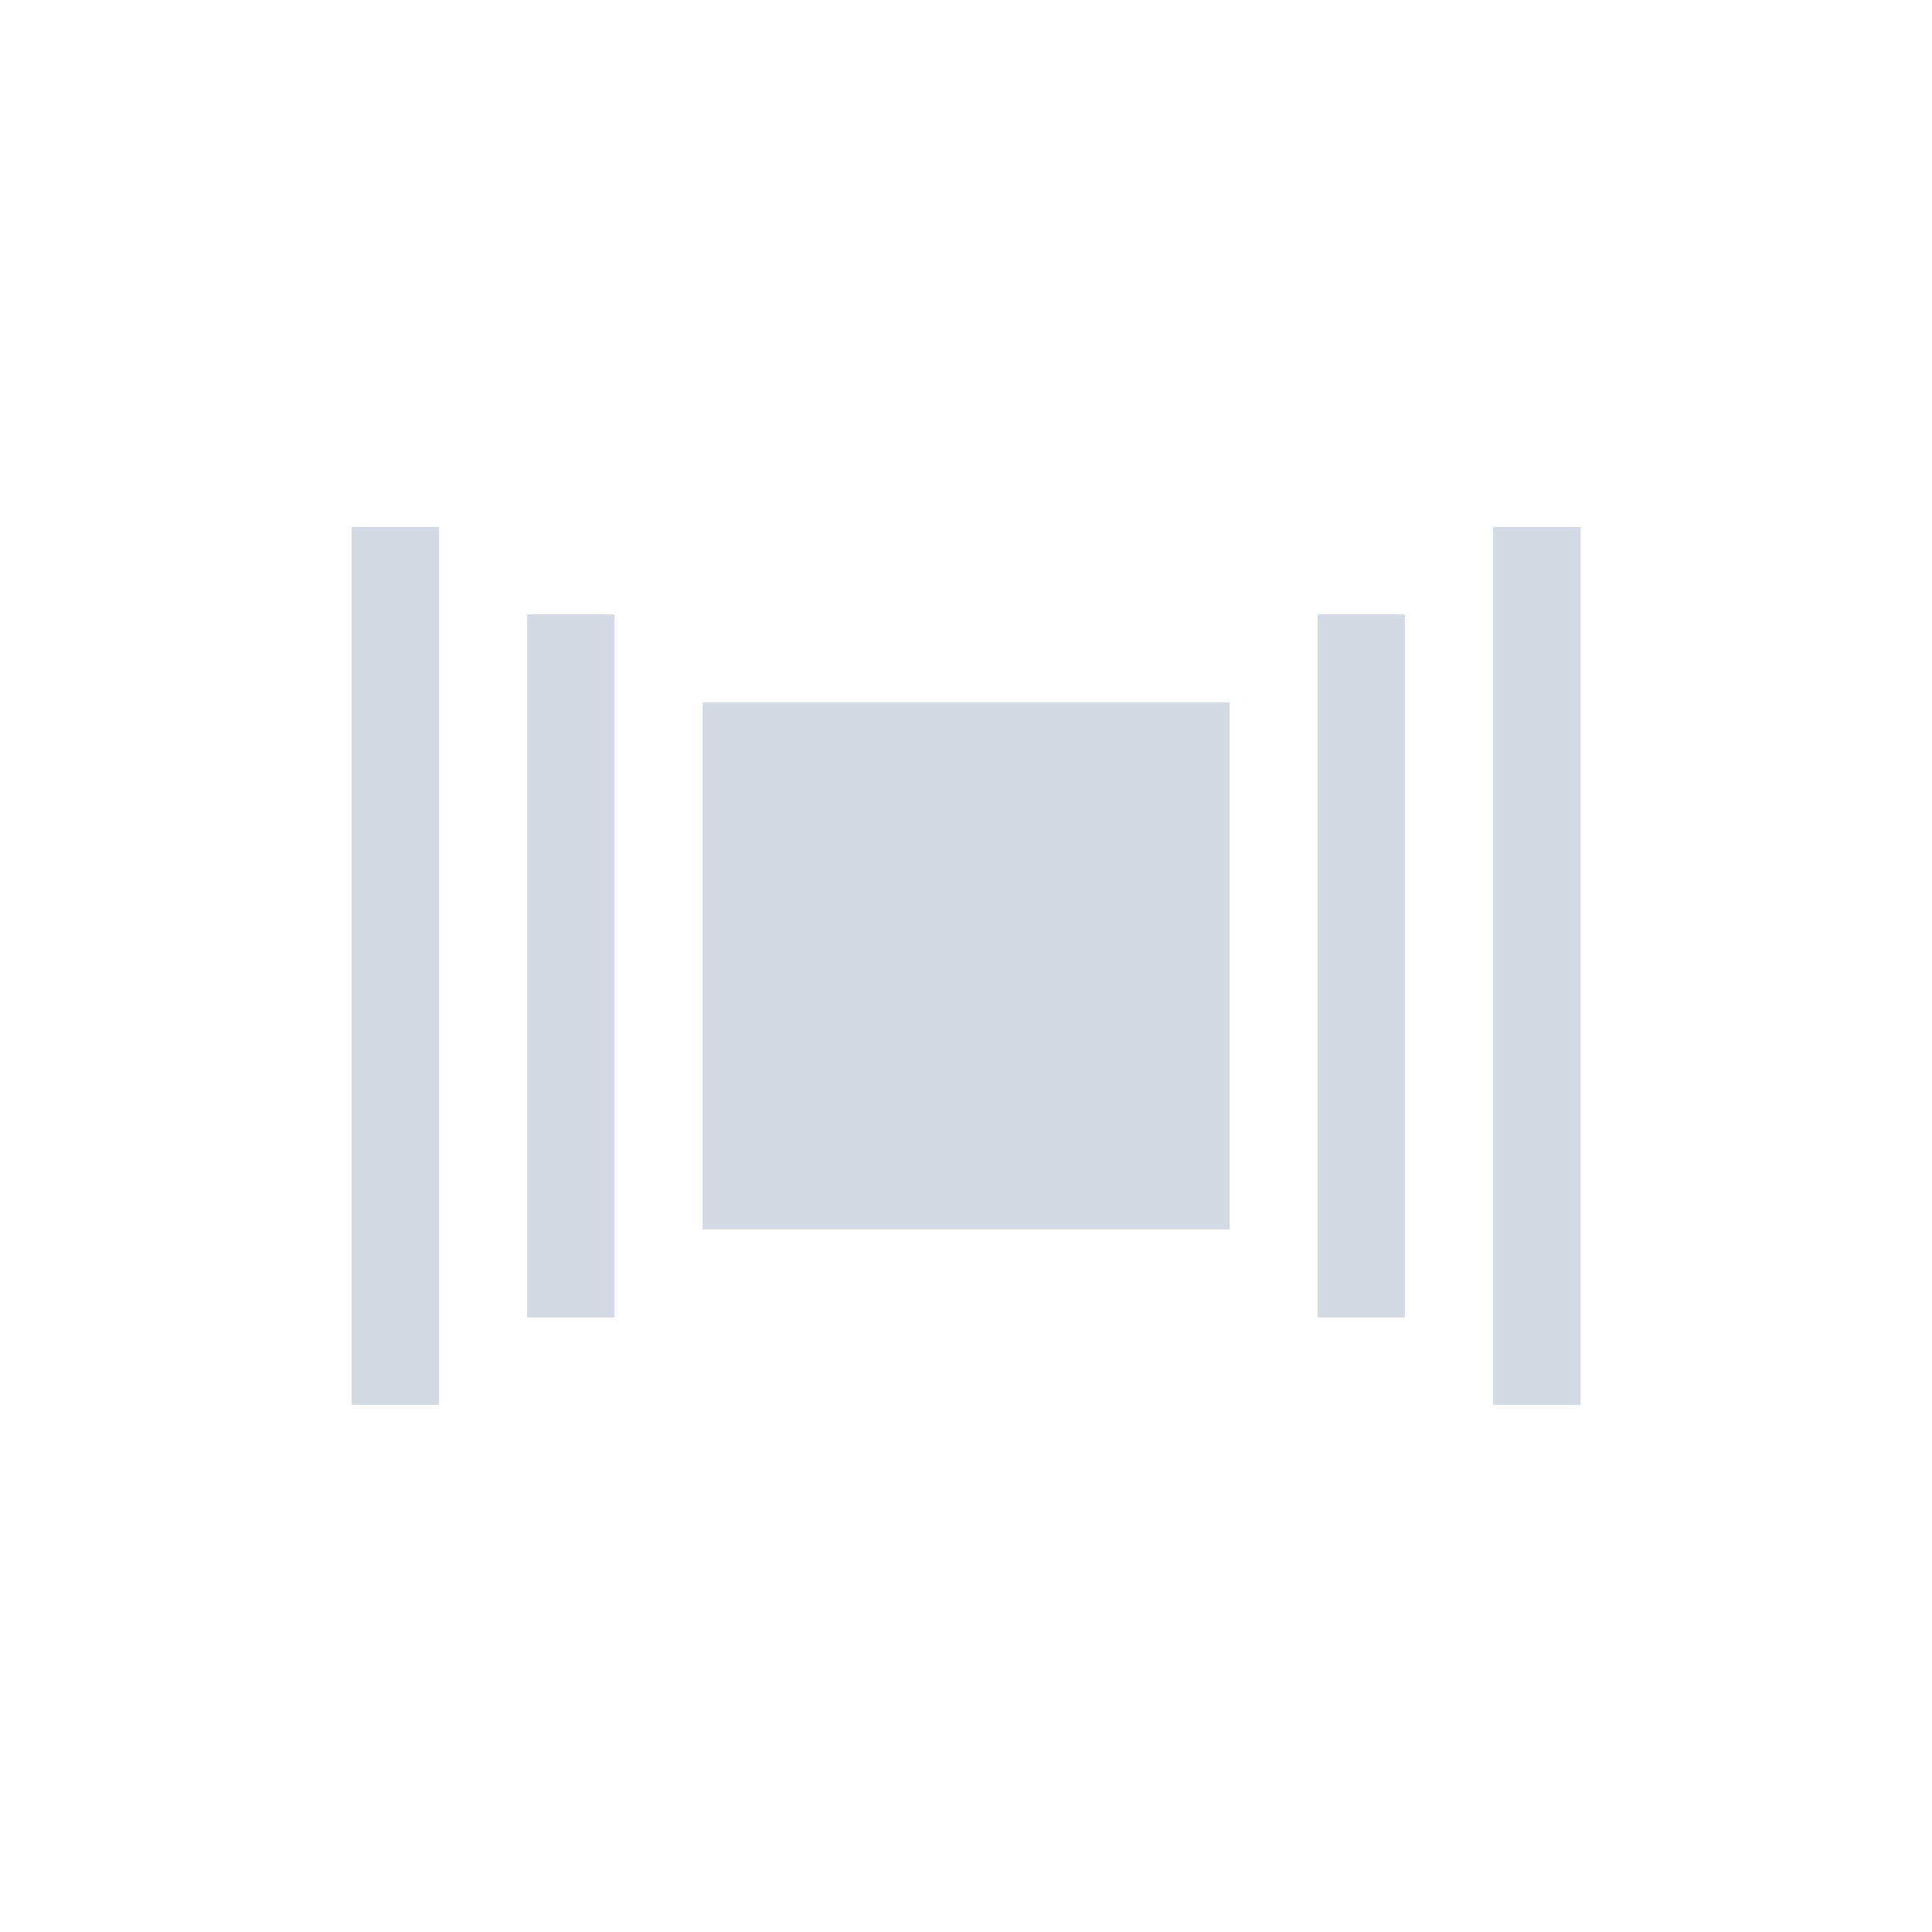 <svg height="12pt" viewBox="0 0 12 12" width="12pt" xmlns="http://www.w3.org/2000/svg"><path d="m2.184 3.273v5.453h.543v-5.453zm7.09 0v5.453h.543v-5.453zm-6 .543v4.367h.543v-4.367zm4.91 0v4.367h.543v-4.367zm-3.82.547v3.273h3.273v-3.273zm0 0" fill="#d3dae3"/></svg>